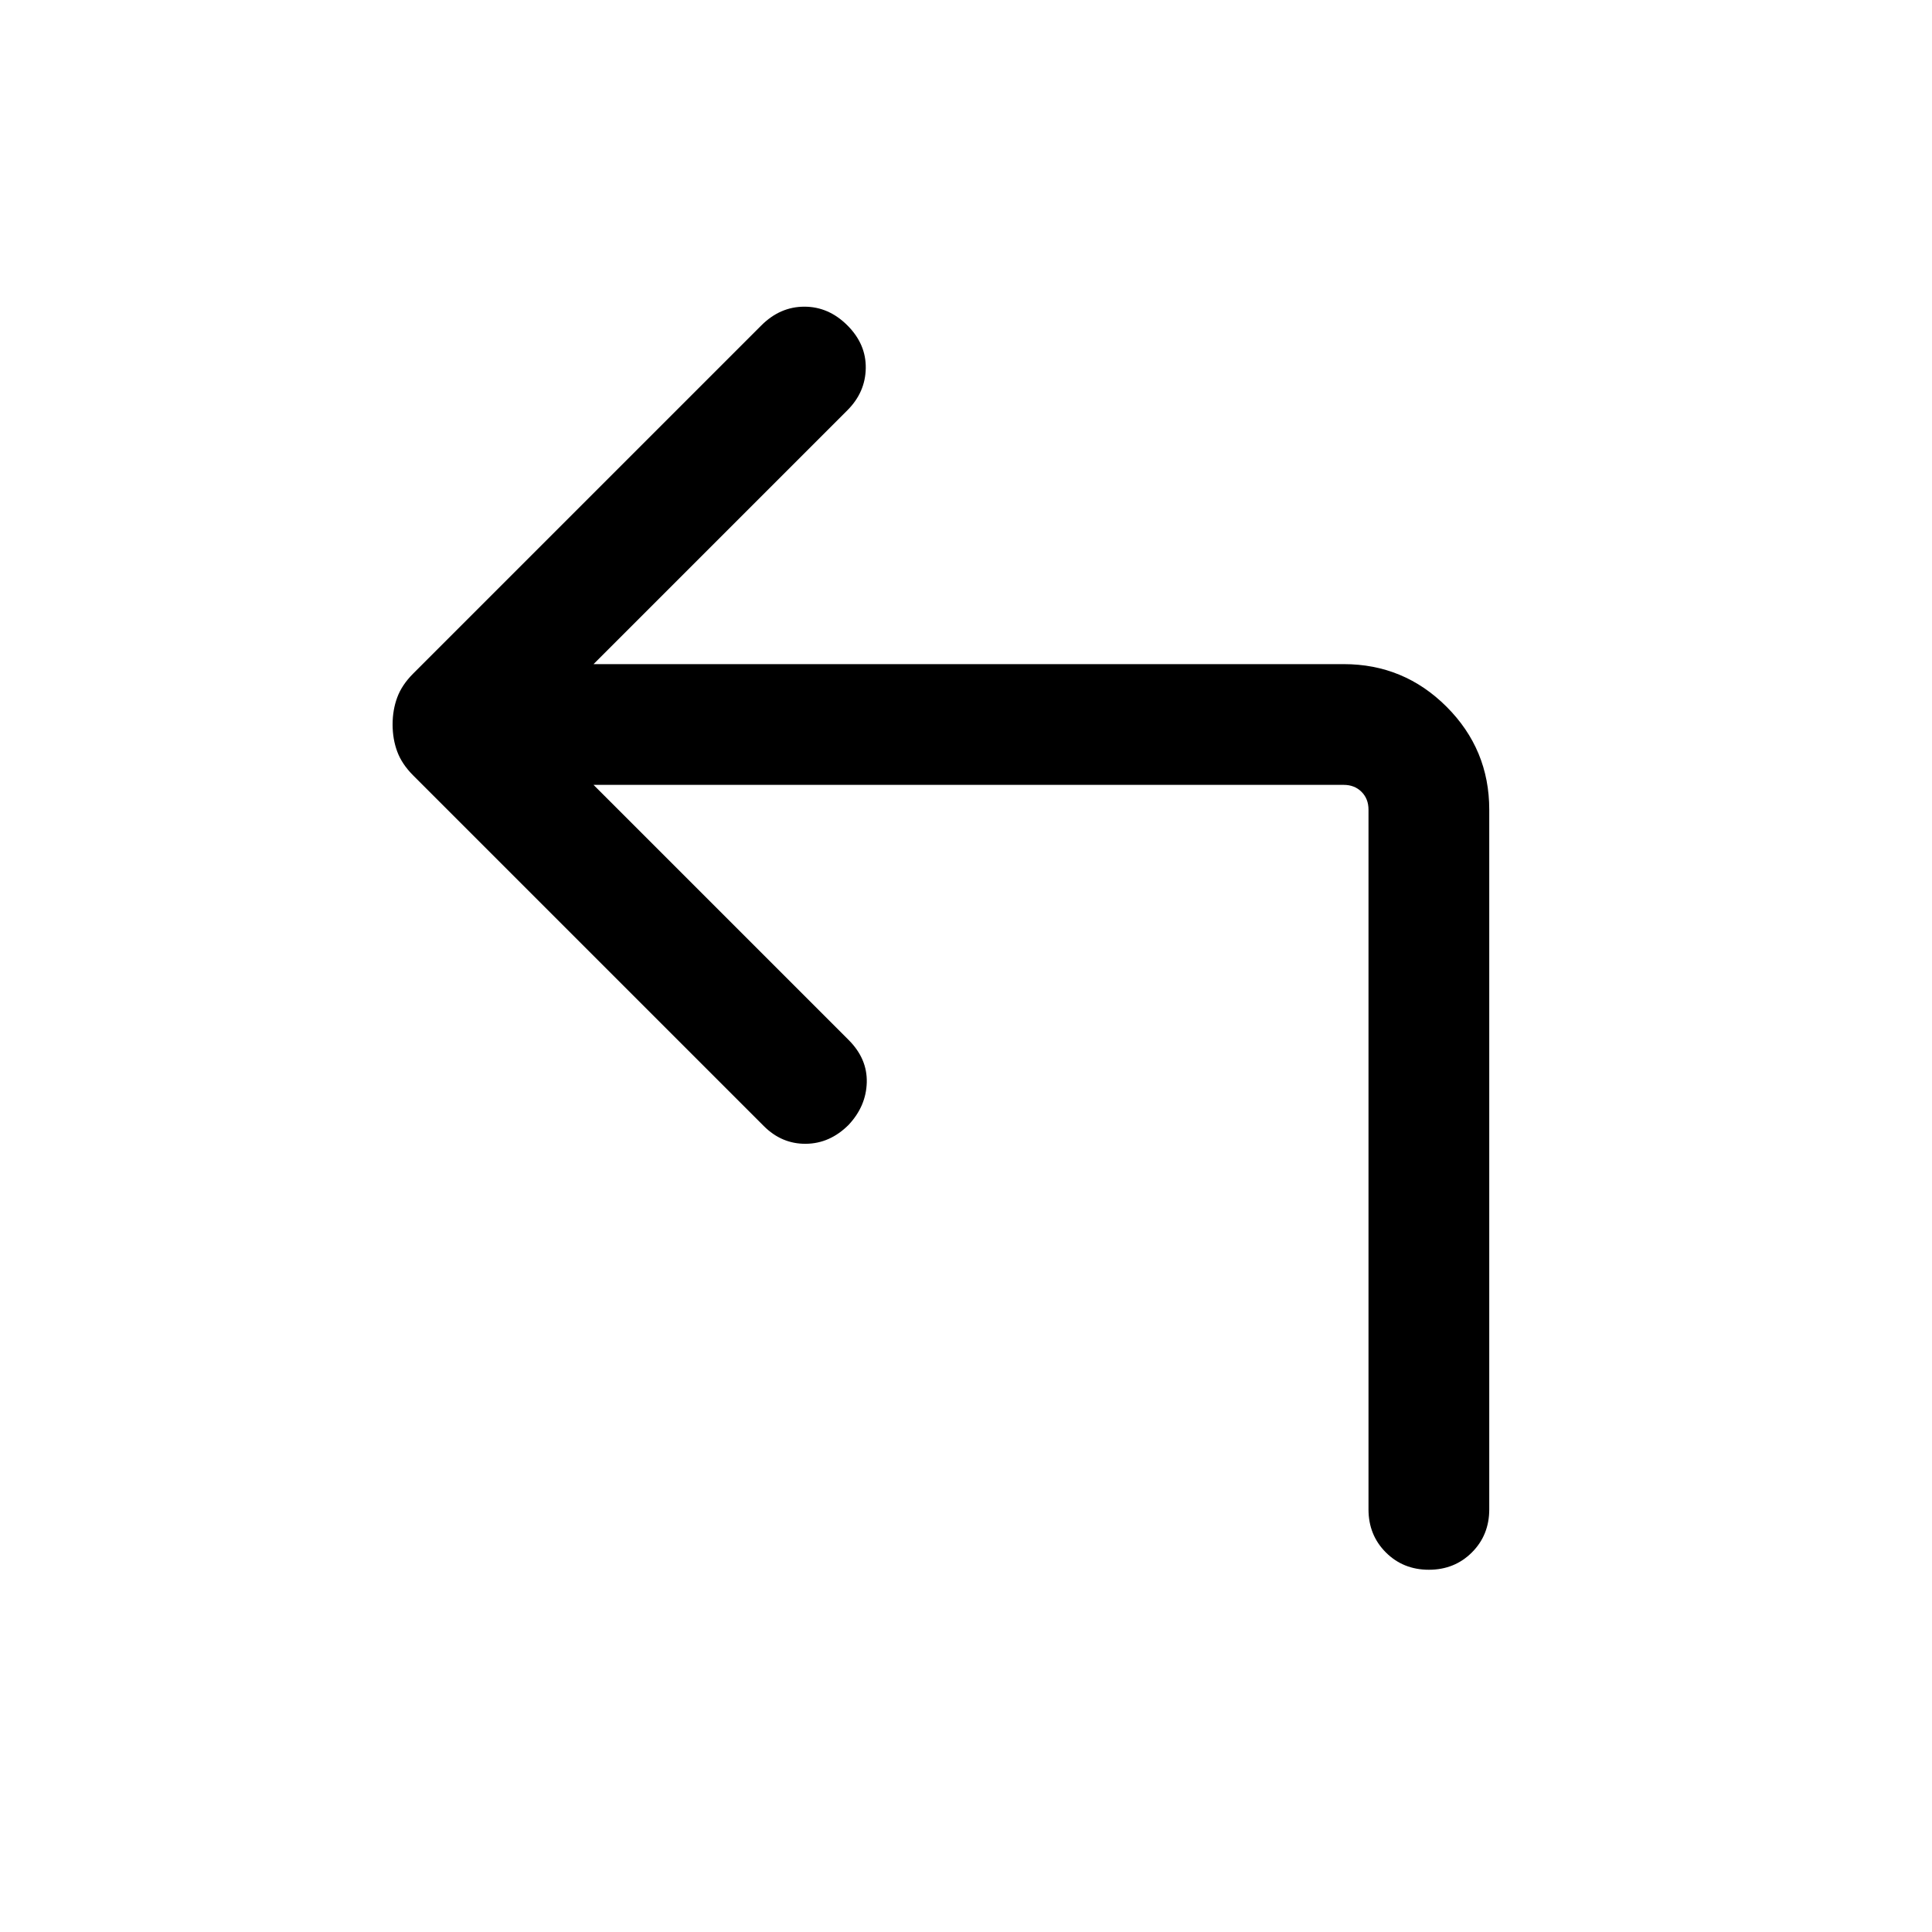 <svg xmlns="http://www.w3.org/2000/svg" height="24" viewBox="0 -960 960 960" width="24"><path d="m294.922-570.001 126.77 126.77q9.307 9.308 9 21.077-.308 11.769-9 21.076-9.308 9.308-21.269 9.423-11.961.115-20.884-8.808l-174.23-174.23q-5.615-5.615-7.923-11.846-2.308-6.23-2.308-13.461t2.308-13.461q2.308-6.231 7.923-11.846l172.999-173q9.308-9.307 21.384-9.307 12.077 0 21.384 9.307 9.308 9.308 9.116 21.269-.193 11.961-9.116 20.884L294.922-629.999h372.769q29.923 0 51.115 21.192 21.193 21.192 21.193 51.115v347.691q0 12.769-8.616 21.384-8.615 8.616-21.384 8.616t-21.384-8.616Q680-197.232 680-210.001v-347.691q0-5.385-3.462-8.847-3.462-3.462-8.847-3.462H294.922Z"/></svg>